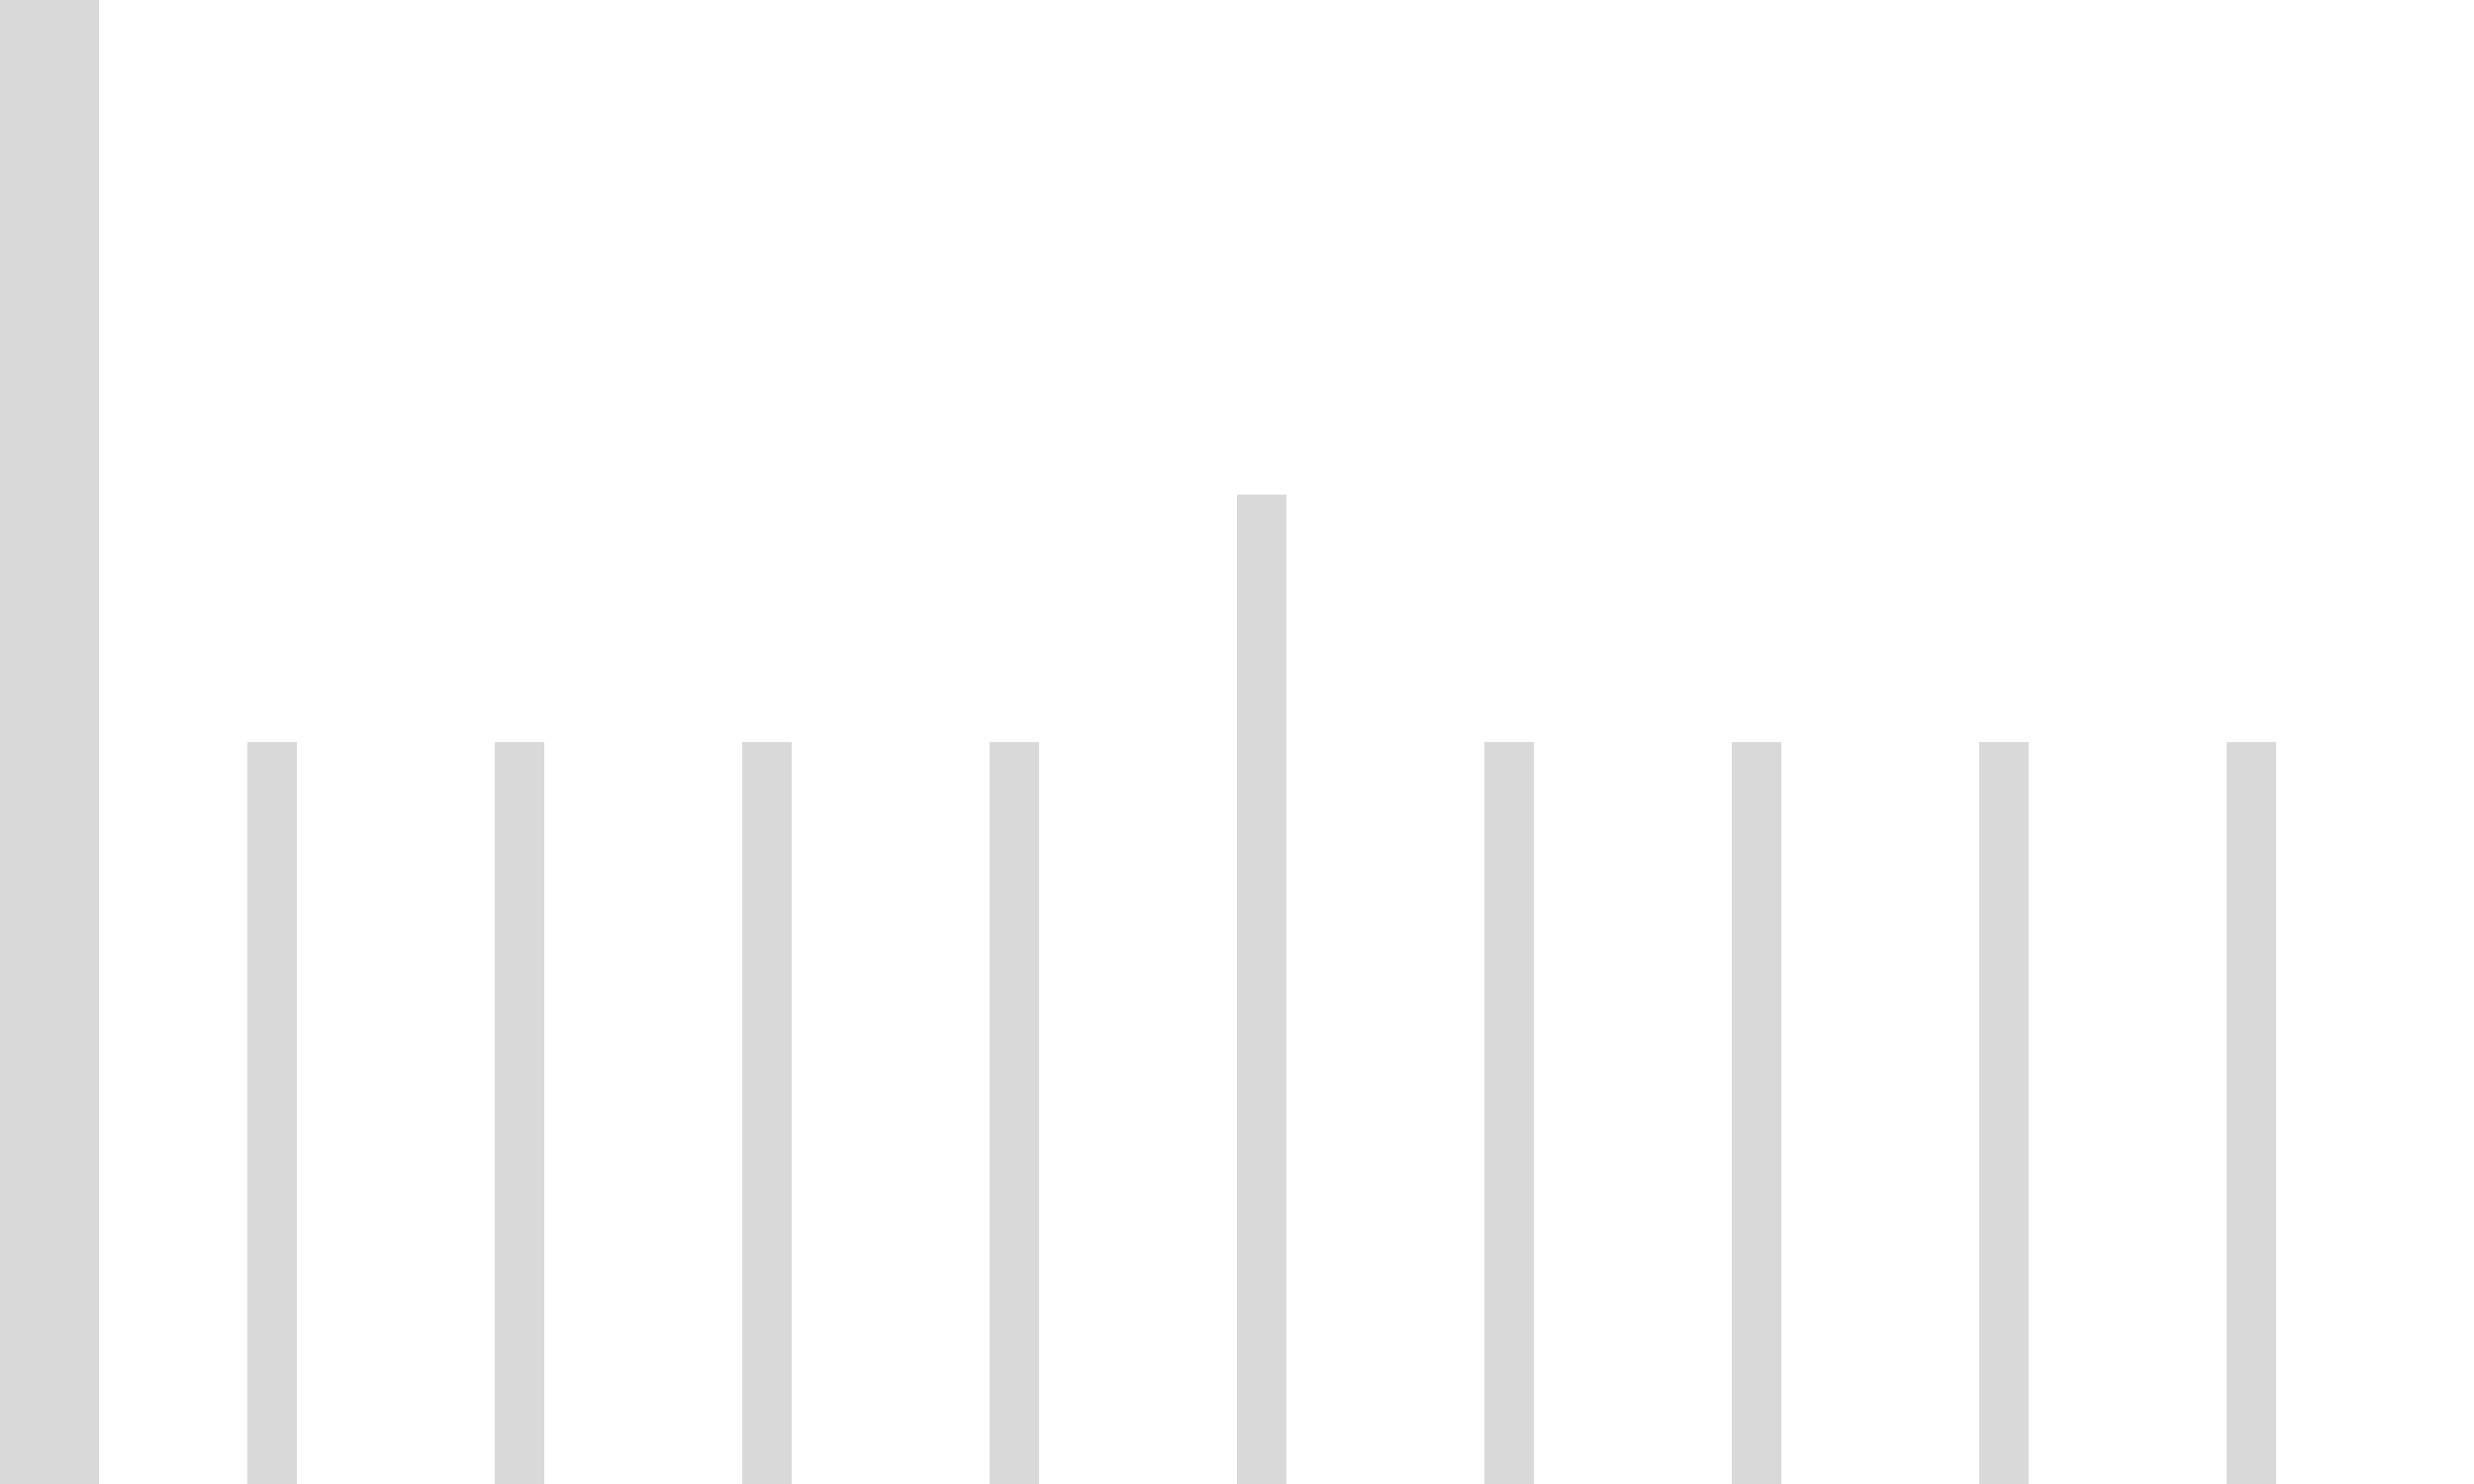 <?xml version="1.0" encoding="utf-8"?>
<!-- Generator: Adobe Illustrator 19.2.1, SVG Export Plug-In . SVG Version: 6.00 Build 0)  -->
<svg version="1.1" id="Layer_1" xmlns="http://www.w3.org/2000/svg" xmlns:xlink="http://www.w3.org/1999/xlink" x="0px" y="0px"
	 viewBox="0 0 100 60" style="enable-background:new 0 0 100 60;" xml:space="preserve">
<rect style="opacity:0.15;" width="4" height="60"/>
<rect x="10" y="30" style="opacity:0.15;" width="2" height="30"/>
<rect x="20" y="30" style="opacity:0.15;" width="2" height="30"/>
<rect x="30" y="30" style="opacity:0.15;" width="2" height="30"/>
<rect x="40" y="30" style="opacity:0.15;" width="2" height="30"/>
<rect x="50" y="20" style="opacity:0.15;" width="2" height="40"/>
<rect x="60" y="30" style="opacity:0.15;" width="2" height="30"/>
<rect x="70" y="30" style="opacity:0.15;" width="2" height="30"/>
<rect x="80" y="30" style="opacity:0.15;" width="2" height="30"/>
<rect x="90" y="30" style="opacity:0.15;" width="2" height="30"/>
</svg>
